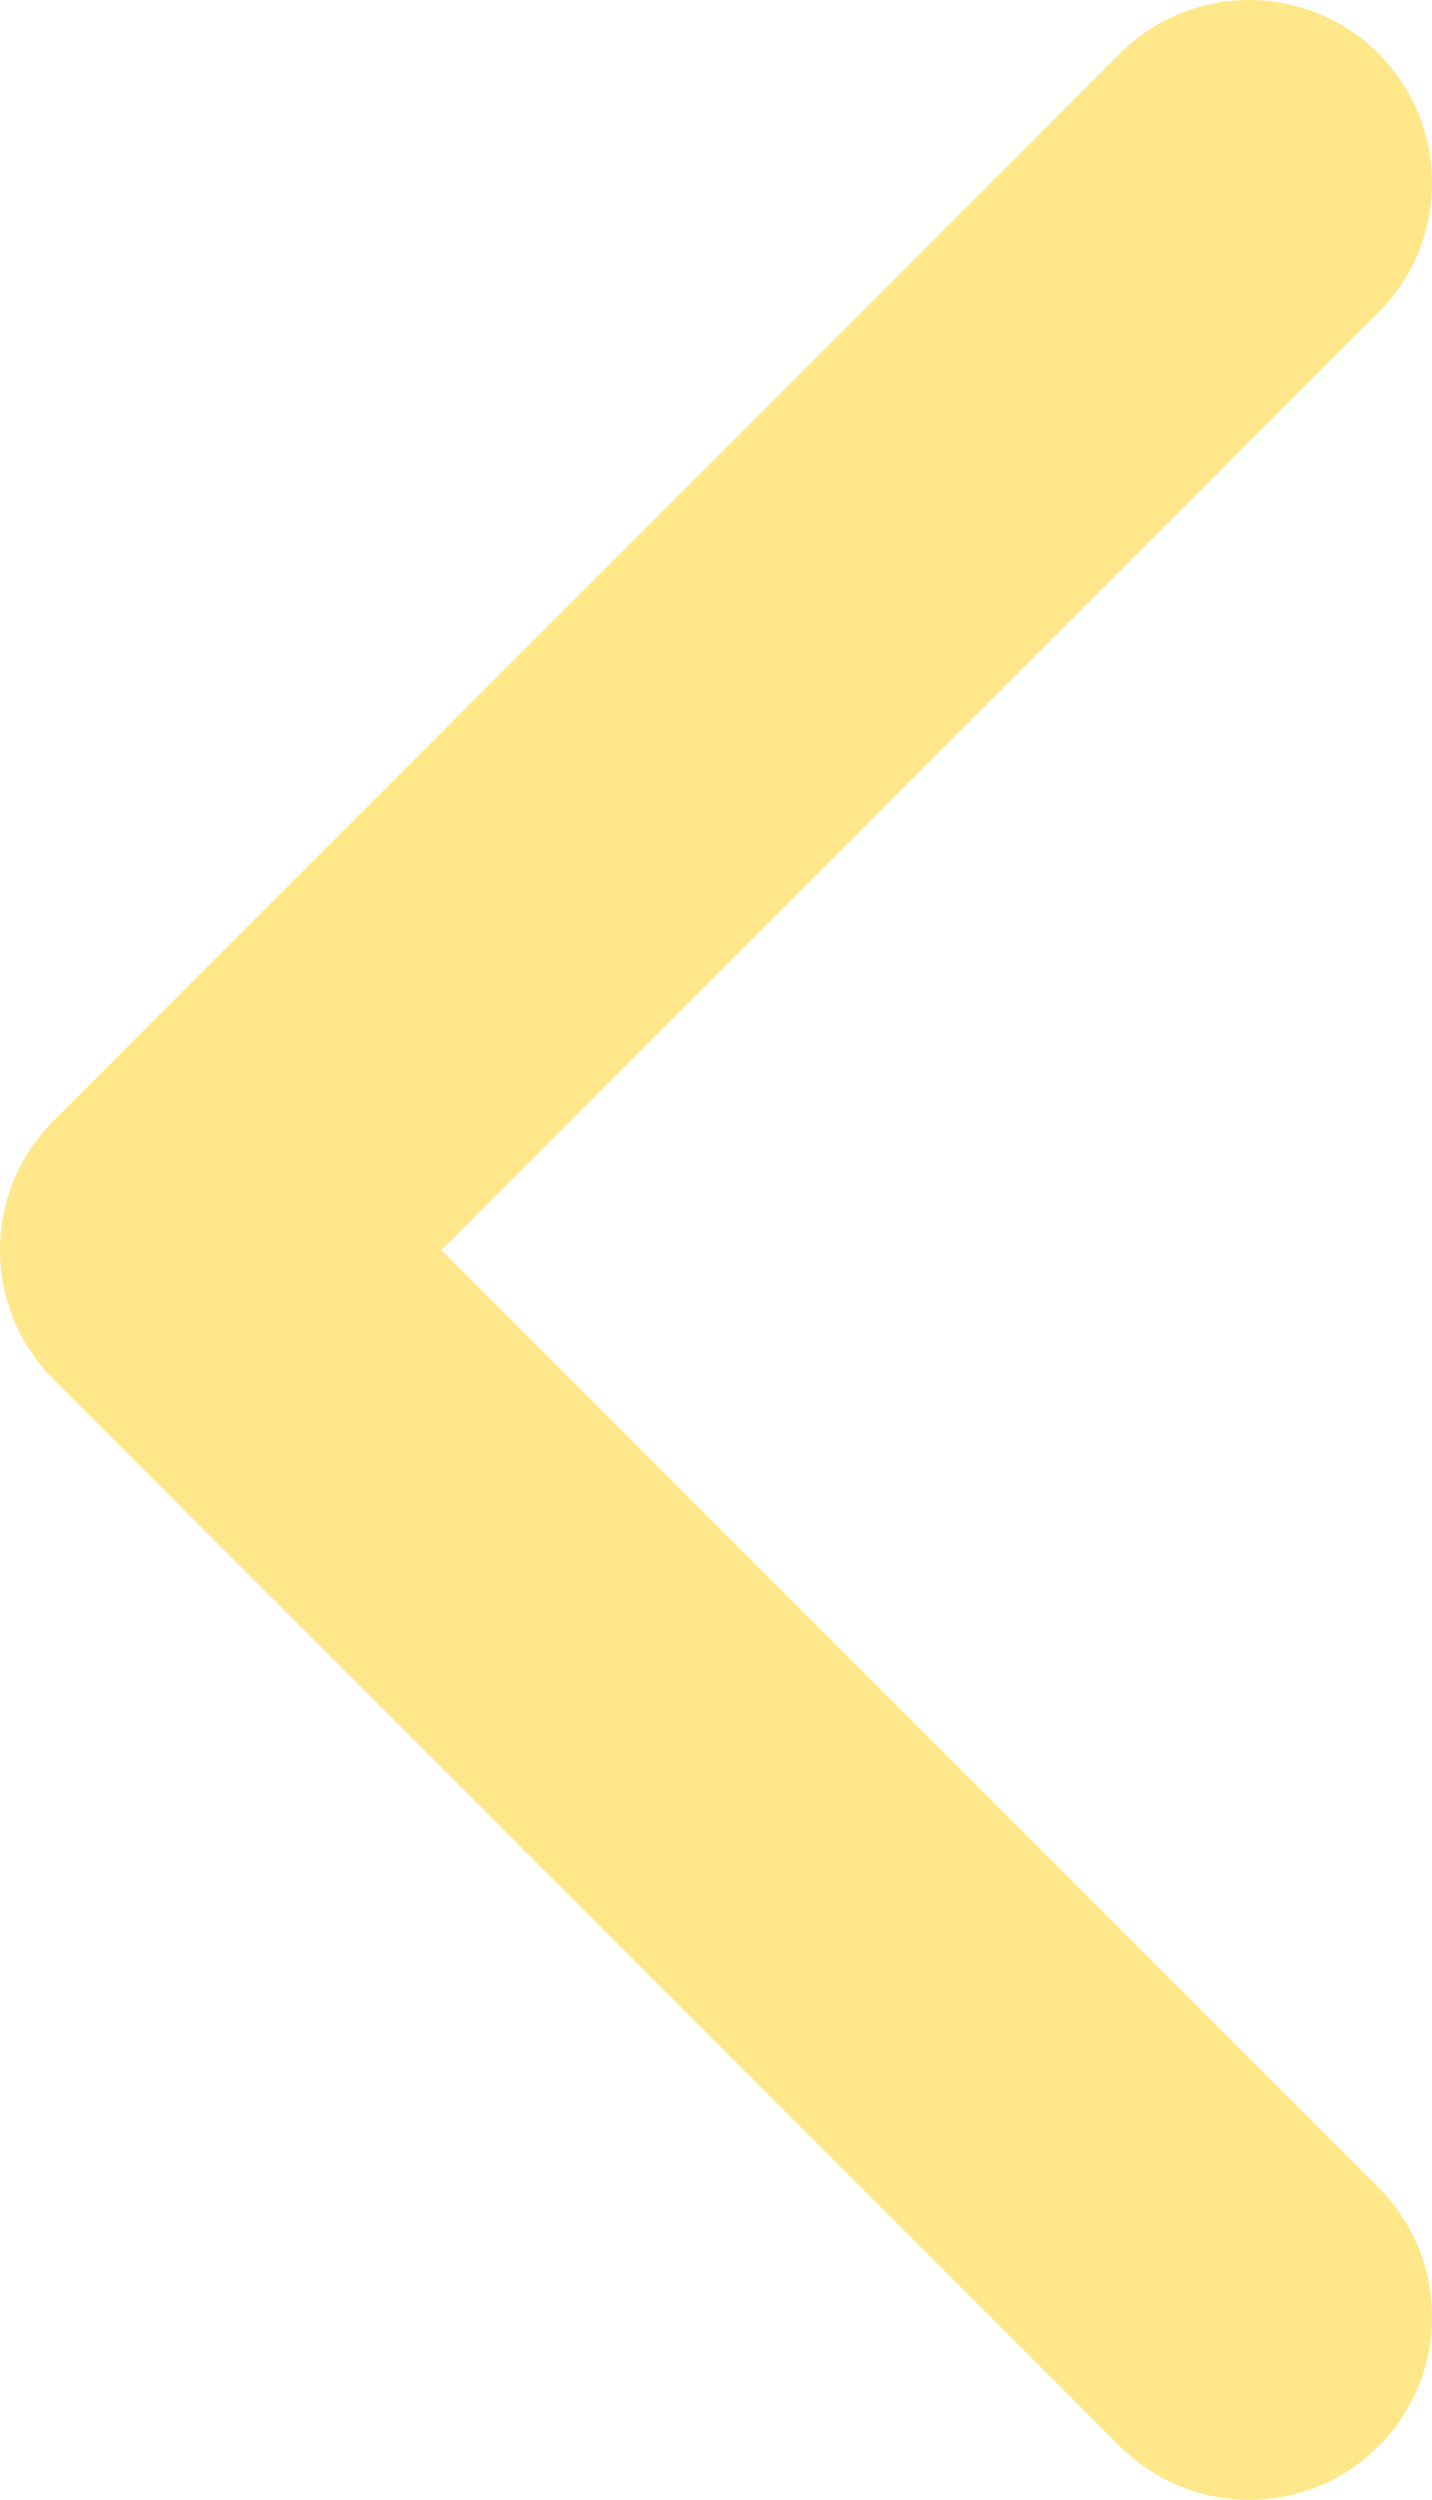 <svg width="188" height="328" viewBox="0 0 188 328" fill="none" xmlns="http://www.w3.org/2000/svg">
<path fill-rule="evenodd" clip-rule="evenodd" d="M180.97 7.029C171.597 -2.344 156.401 -2.343 147.028 7.03L7.029 147.046C2.528 151.547 -0 157.652 0 164.017C0 170.382 2.529 176.486 7.03 180.987L147.03 320.971C156.403 330.344 171.599 330.343 180.972 320.97C190.344 311.597 190.343 296.401 180.97 287.029L57.941 164.014L180.972 40.97C190.344 31.596 190.343 16.401 180.97 7.029Z" fill="#FFE78A"/>
</svg>
